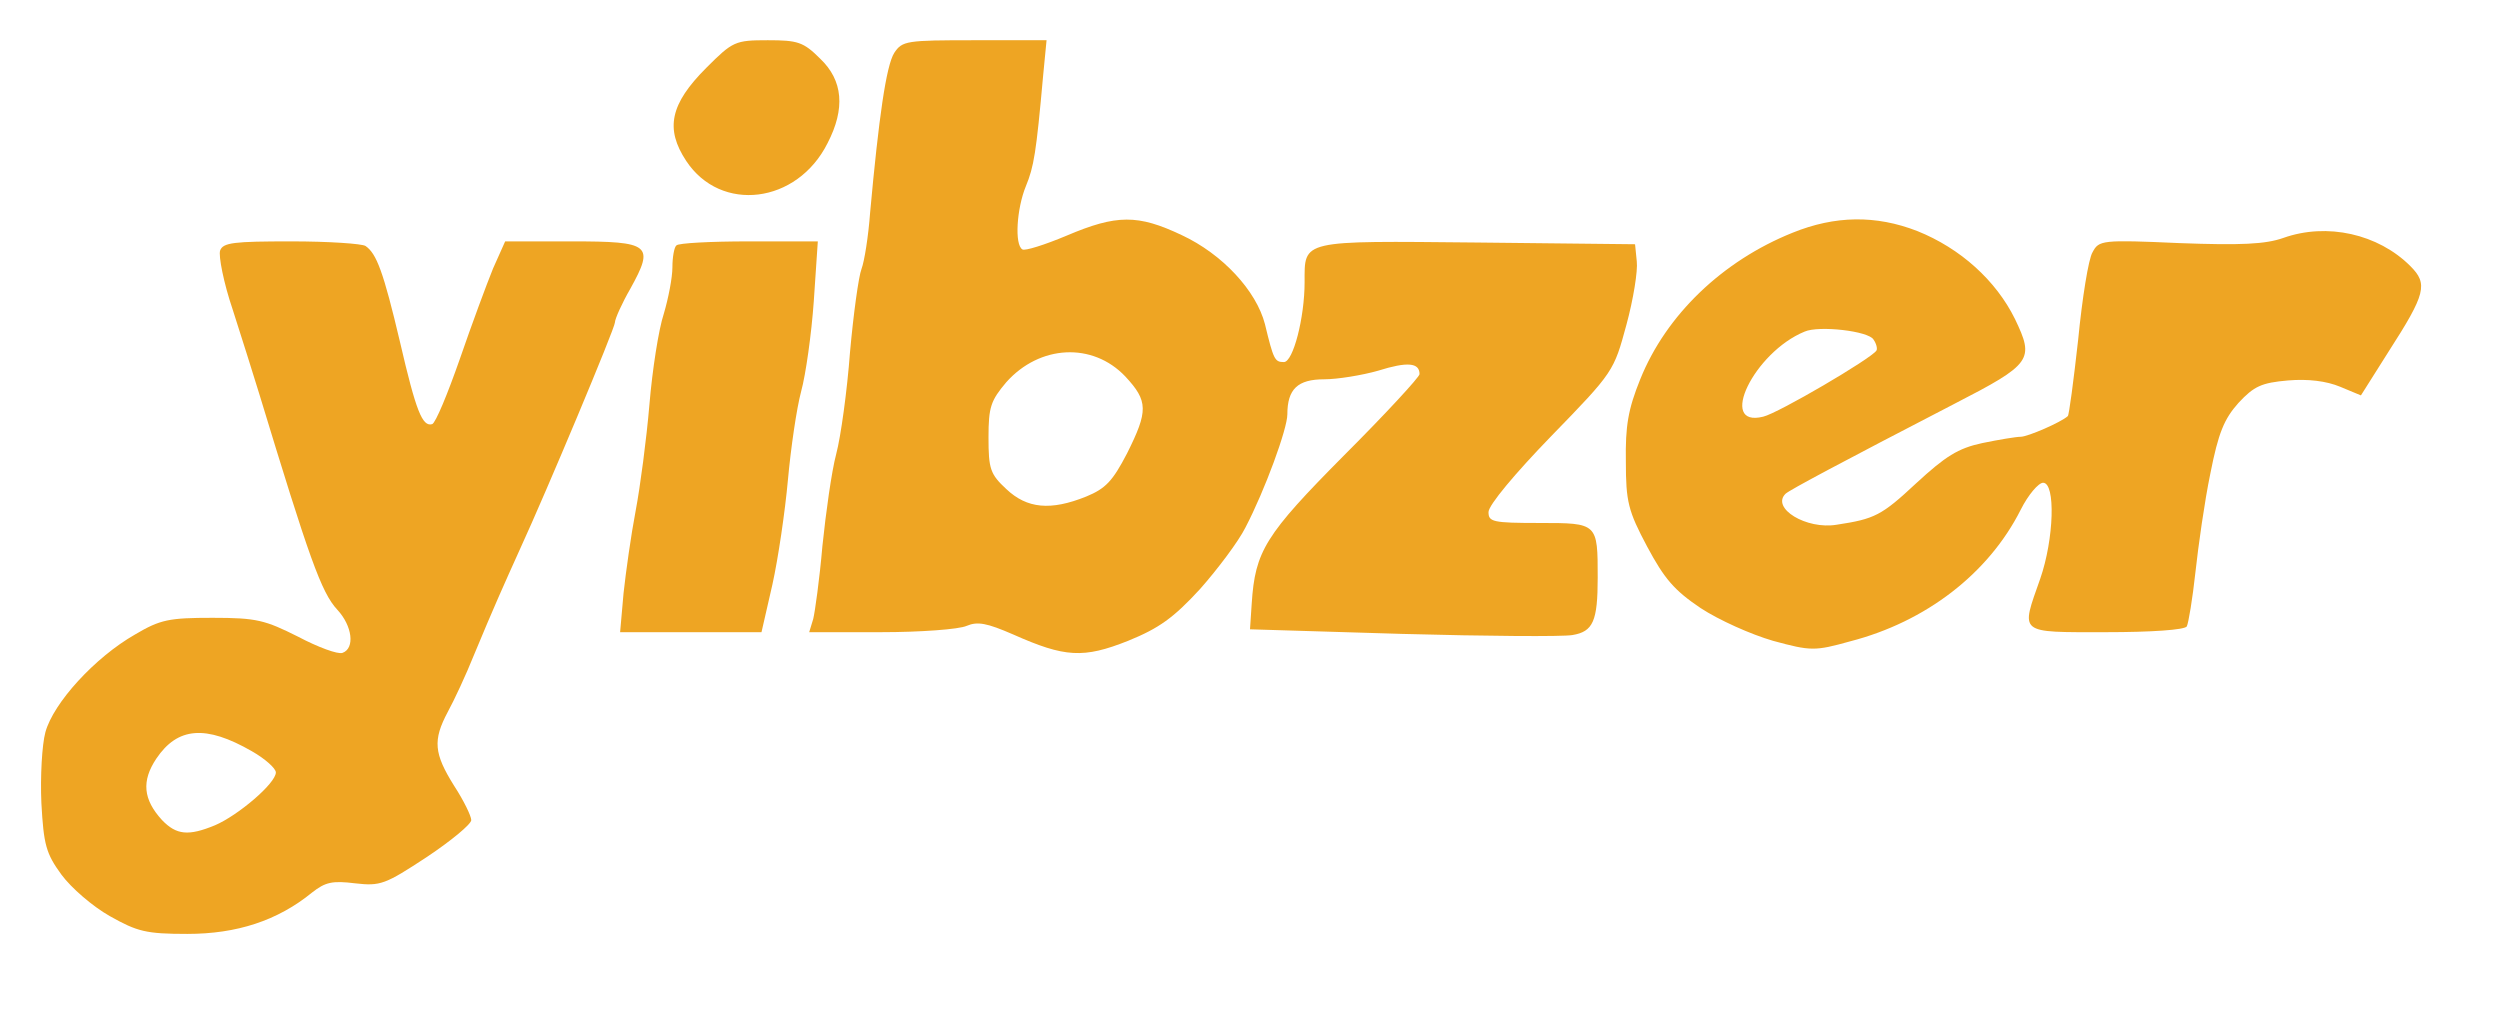 <svg xmlns="http://www.w3.org/2000/svg" version="1.0" width="435pt" height="176pt" viewBox="0 0 435 176" preserveAspectRatio="xMidYMid meet">

    <g transform="translate(0,176) scale(0.1,-0.1)" fill="#eea523" stroke="none">
    <path d="M1229 1642 c-63 -63 -72 -106 -35 -162 60 -91 193 -75 246 31 31 60 27 109 -13 147 -29 29 -39 32 -91 32 -57 0 -61 -2 -107 -48z"/>
    <path d="M1556 1668 c-14 -22 -27 -113 -42 -278 -3 -41 -10 -85 -15 -98 -5 -13 -14 -78 -20 -145 -5 -67 -16 -147 -24 -177 -8 -30 -18 -102 -24 -160 -5 -58 -13 -115 -16 -127 l-7 -23 125 0 c69 0 136 5 149 11 19 8 35 5 81 -15 90 -40 122 -42 200 -11 54 22 79 40 125 90 31 35 67 83 79 107 34 65 73 172 73 197 0 44 18 61 64 61 23 0 66 7 94 15 51 16 72 14 72 -6 0 -5 -59 -69 -131 -141 -138 -139 -155 -167 -161 -258 l-3 -45 265 -8 c146 -4 279 -5 296 -2 36 6 44 24 44 100 0 95 0 95 -101 95 -82 0 -89 2 -89 19 0 12 46 67 109 132 109 112 109 113 131 194 12 44 20 94 18 110 l-3 30 -275 3 c-308 3 -300 5 -300 -69 0 -62 -20 -139 -36 -139 -16 0 -18 4 -33 66 -15 58 -74 122 -145 155 -76 36 -113 36 -200 -1 -38 -16 -73 -27 -77 -24 -14 8 -10 71 6 110 14 34 18 58 30 192 l6 62 -125 0 c-119 0 -126 -1 -140 -22z m402 -563 c40 -43 40 -60 3 -134 -25 -48 -37 -61 -71 -75 -62 -25 -103 -21 -139 13 -28 26 -31 35 -31 90 0 53 4 64 31 96 58 65 150 70 207 10z"/>
    <path d="M3119 1355 c-122 -49 -220 -143 -265 -255 -21 -52 -26 -81 -25 -143 0 -70 4 -86 37 -148 30 -56 47 -76 93 -107 32 -21 88 -46 126 -57 66 -18 73 -18 134 -1 132 34 241 118 297 229 13 26 31 47 39 47 22 0 19 -98 -5 -167 -34 -97 -40 -93 114 -93 80 0 137 4 141 10 3 6 10 48 15 94 5 46 16 124 26 172 14 71 24 95 49 123 27 29 40 35 86 39 35 3 67 -1 91 -11 l36 -15 48 76 c65 101 69 118 38 149 -56 56 -145 76 -221 49 -31 -11 -74 -13 -181 -9 -135 6 -140 5 -151 -16 -7 -11 -18 -80 -25 -152 -8 -72 -16 -132 -18 -133 -12 -11 -70 -36 -82 -36 -8 0 -38 -5 -67 -11 -42 -9 -64 -23 -115 -70 -60 -56 -72 -62 -138 -72 -53 -9 -115 29 -89 54 8 7 96 54 293 156 136 70 140 77 106 148 -33 67 -95 123 -170 153 -72 28 -143 27 -217 -3z m141 -186 c5 -7 7 -16 5 -19 -9 -14 -171 -109 -197 -115 -80 -20 -16 112 72 148 25 11 112 1 120 -14z"/>
    <path d="M383 1324 c-3 -9 6 -56 22 -103 15 -47 36 -113 46 -146 87 -286 108 -346 136 -376 26 -28 31 -67 9 -75 -8 -3 -43 10 -77 28 -58 29 -72 33 -149 33 -76 0 -91 -3 -135 -29 -70 -40 -142 -119 -156 -170 -6 -22 -9 -78 -7 -123 4 -73 8 -88 35 -125 17 -23 54 -55 84 -72 48 -27 63 -31 135 -31 86 0 157 23 217 72 23 18 35 21 75 16 44 -5 52 -2 125 46 42 28 77 57 77 64 0 7 -13 34 -30 60 -35 56 -37 79 -11 128 11 20 32 65 46 100 34 82 52 122 80 184 46 100 165 384 165 394 0 6 12 33 27 59 42 76 35 82 -102 82 l-116 0 -21 -47 c-11 -27 -37 -97 -58 -158 -21 -60 -42 -111 -48 -113 -17 -5 -28 22 -56 143 -29 123 -41 154 -60 167 -6 4 -64 8 -129 8 -100 0 -119 -2 -124 -16z m55 -871 c23 -13 42 -30 42 -37 0 -19 -66 -75 -106 -92 -46 -19 -67 -17 -92 9 -33 36 -36 68 -10 107 37 55 86 59 166 13z"/>
    <path d="M1177 1333 c-4 -3 -7 -21 -7 -38 0 -18 -7 -54 -15 -81 -9 -27 -20 -98 -25 -158 -5 -59 -16 -143 -24 -185 -8 -42 -17 -106 -21 -143 l-6 -68 123 0 123 0 19 83 c10 45 22 127 27 182 5 55 15 124 23 154 8 29 18 100 22 157 l7 104 -120 0 c-66 0 -123 -3 -126 -7z"/>
    </g>
</svg>